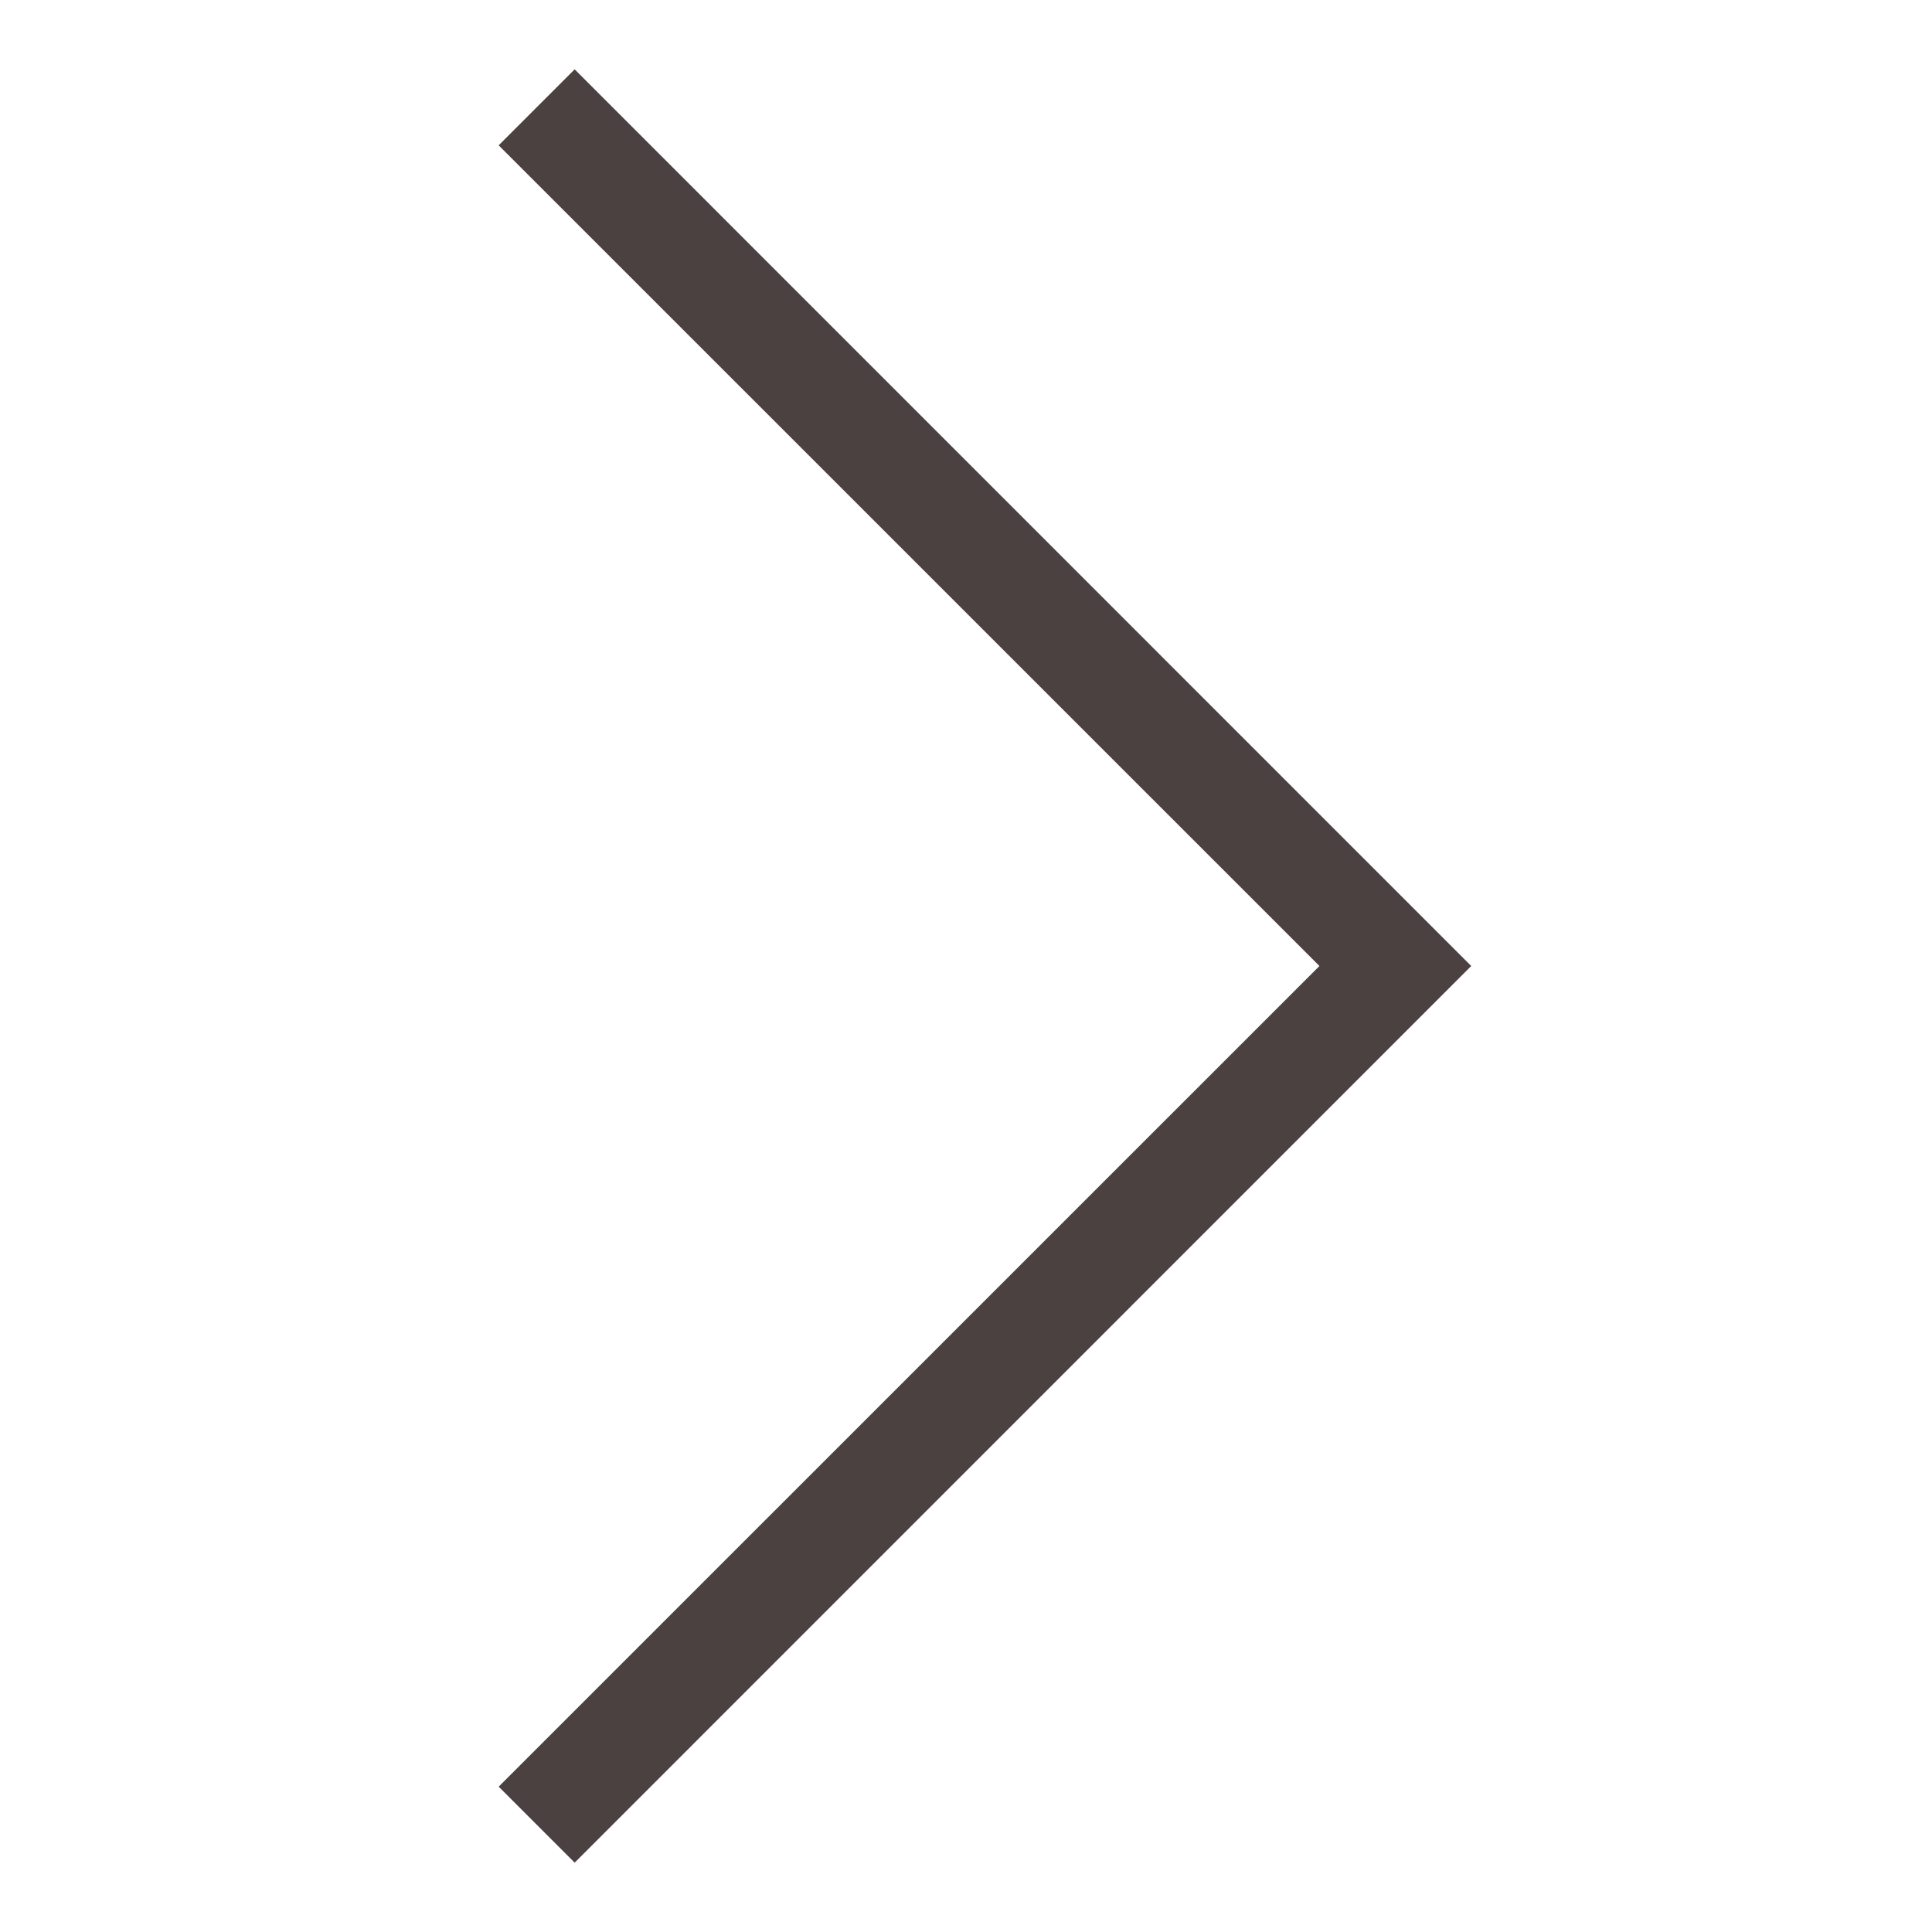 <svg width="18" height="18" viewBox="0 0 18 18" fill="none" xmlns="http://www.w3.org/2000/svg">
<path fill-rule="evenodd" clip-rule="evenodd" d="M12.293 9L4.646 1.354L5.354 0.646L13.707 9L5.354 17.354L4.646 16.646L12.293 9Z" fill="#4B4141"/>
</svg>
